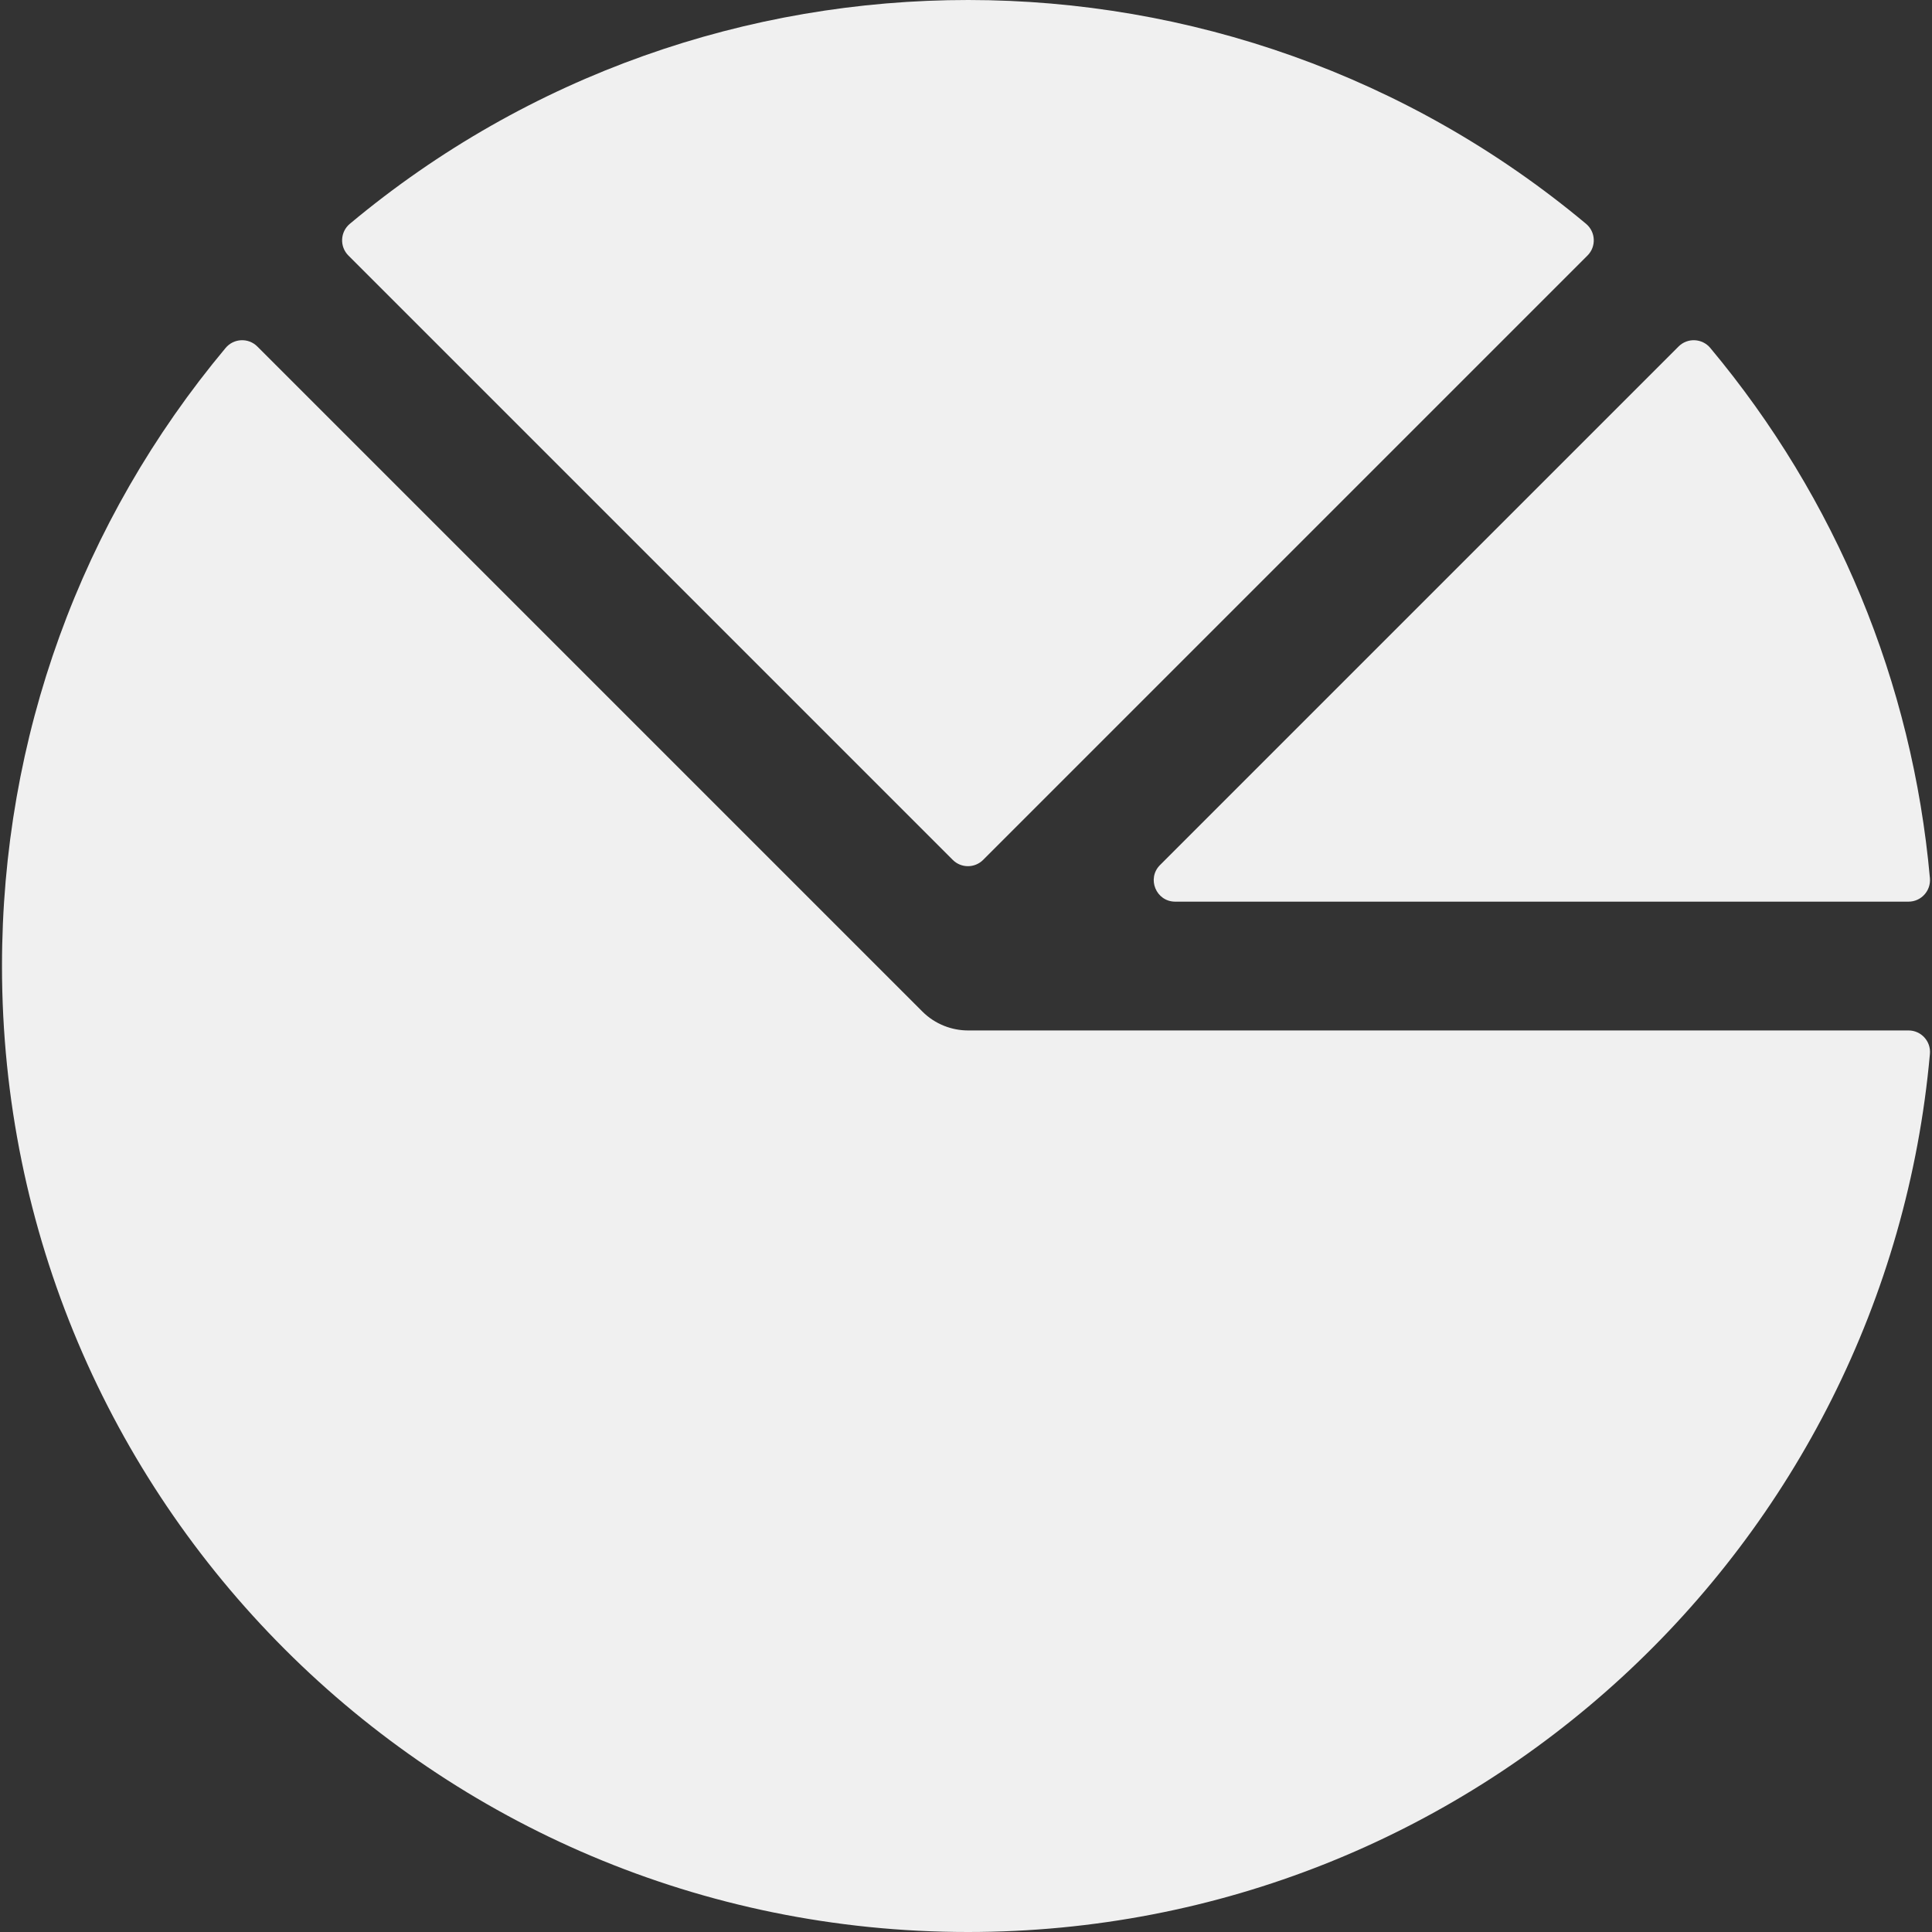 <!DOCTYPE svg PUBLIC "-//W3C//DTD SVG 1.1//EN" "http://www.w3.org/Graphics/SVG/1.1/DTD/svg11.dtd">

<!-- Uploaded to: SVG Repo, www.svgrepo.com, Transformed by: SVG Repo Mixer Tools -->
<svg fill="#f0f0f0" height="64px" width="64px" version="1.1" id="Layer_1" xmlns="http://www.w3.org/2000/svg" xmlns:xlink="http://www.w3.org/1999/xlink" viewBox="0 0 511.999 511.999" xml:space="preserve">

<rect x="0" y="0" width="511.999" height="511.999" fill="#333333" stroke="none"/>

<g id="SVGRepo_bgCarrier" stroke-width="0"/>

<g id="SVGRepo_tracerCarrier" stroke-linecap="round" stroke-linejoin="round"/>

<g id="SVGRepo_iconCarrier"> <g> <g> <path d="M511.448,232.731c-4.649-51.893-24.799-100.541-58.206-140.521c-2.148-2.57-6.039-2.751-8.407-0.383L307.426,229.234 c-3.584,3.584-1.046,9.712,4.023,9.712h194.325C509.123,238.946,511.746,236.066,511.448,232.731z"/> </g> </g> <g> <g> <path d="M505.774,273.078H256.515c-4.271,0-8.732-1.663-12.067-4.999L68.195,91.826c-2.368-2.368-6.259-2.188-8.406,0.382 C21.425,138.118,0.527,195.455,0.527,256.012c0,141.483,114.491,255.987,255.987,255.987 c133.726,0,243.262-102.302,254.934-232.722C511.747,275.948,509.117,273.078,505.774,273.078z"/> </g> </g> <g> <g> <path d="M420.318,59.311c-94.466-78.937-232.796-79.225-327.607,0c-2.569,2.147-2.75,6.038-0.382,8.406l160.163,160.163 c2.222,2.221,5.823,2.221,8.045,0L420.701,67.717C423.068,65.349,422.889,61.458,420.318,59.311z"/> </g> </g> </g>

</svg>